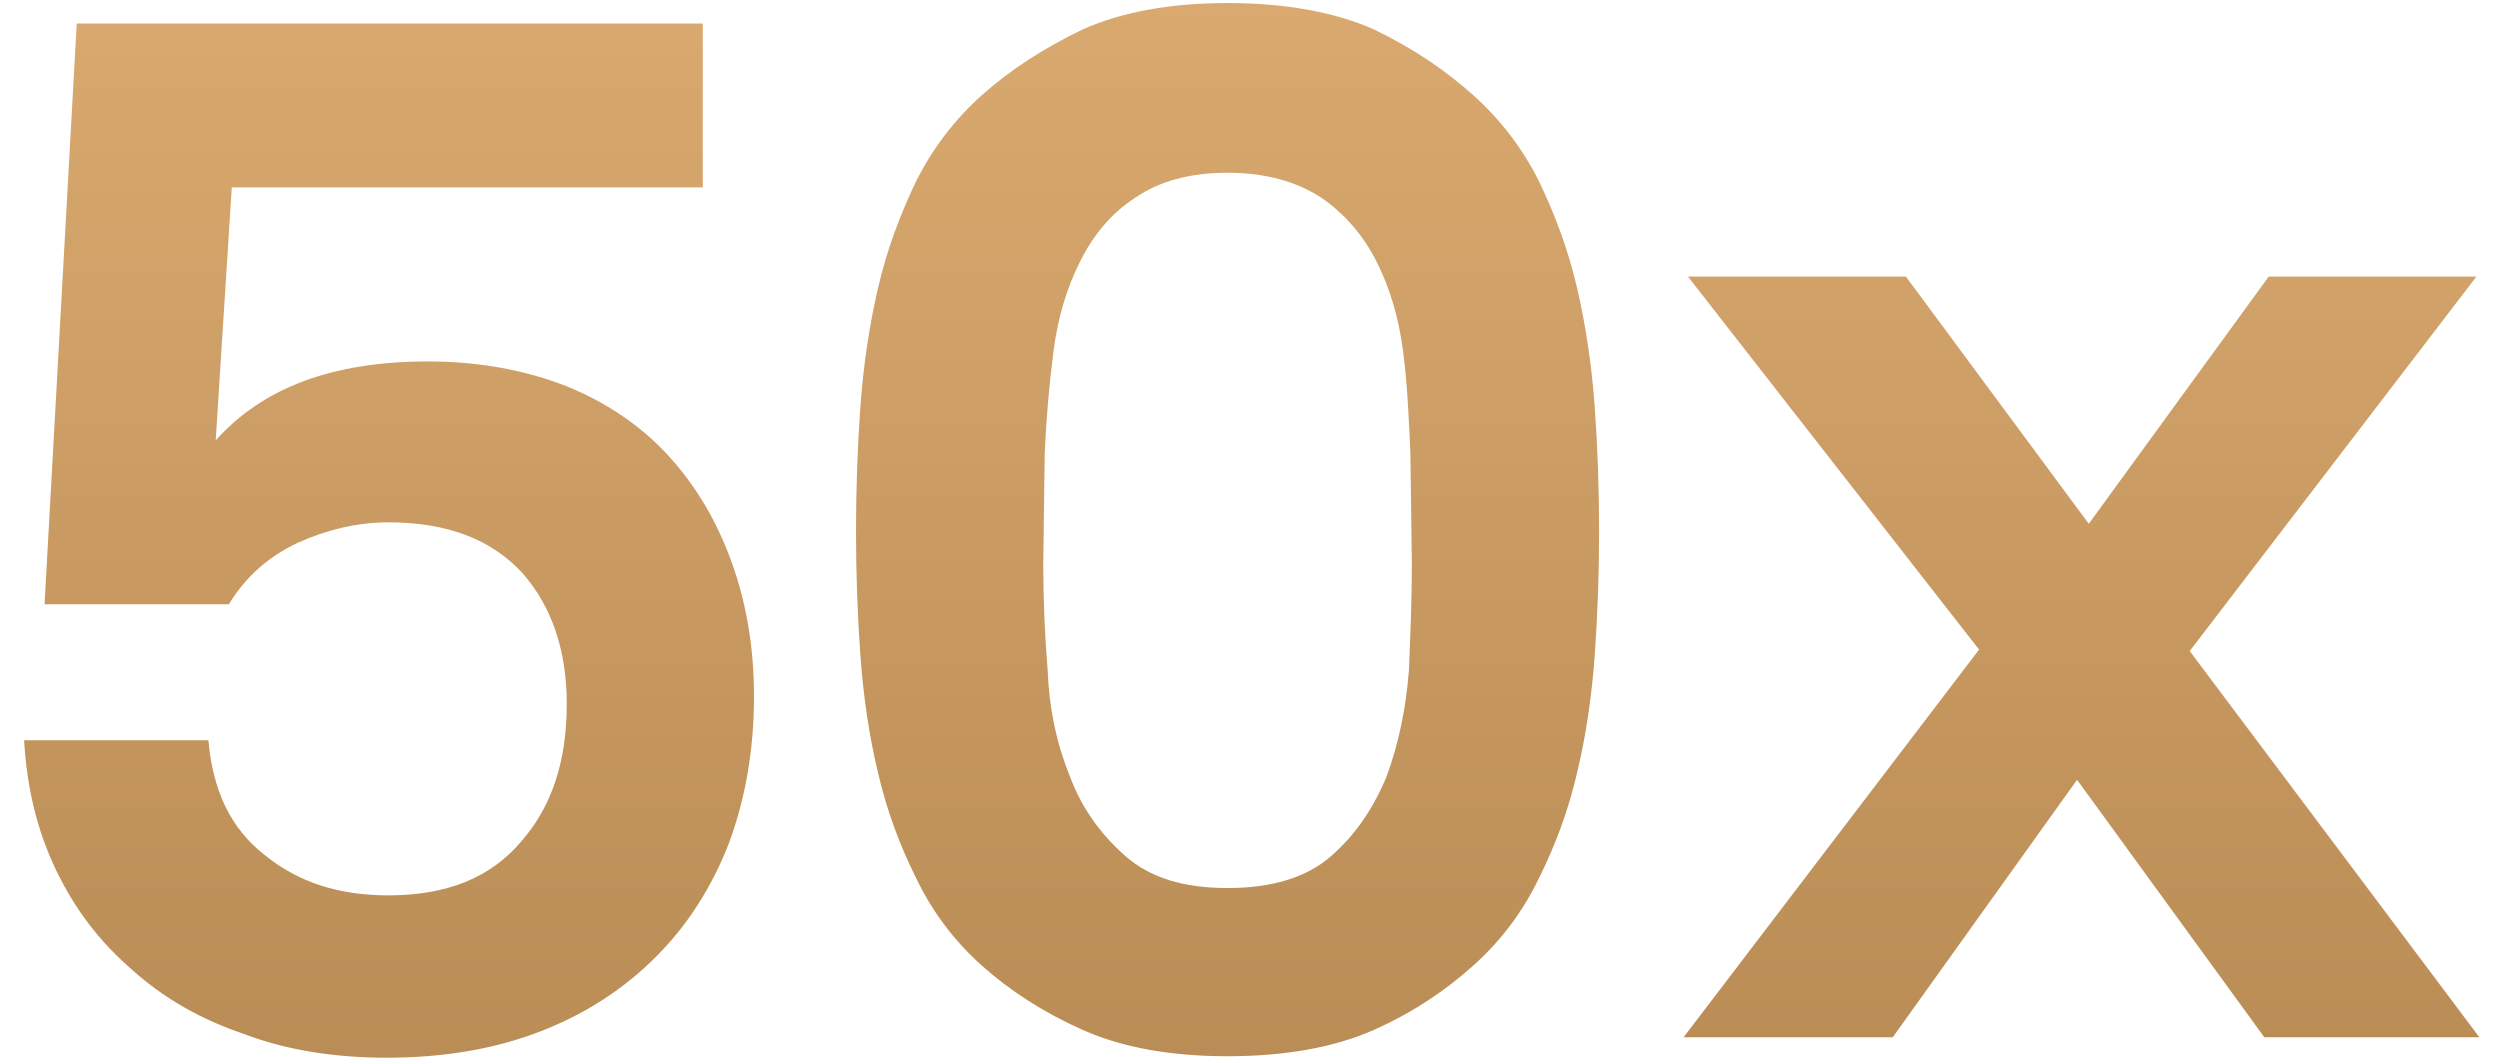 <svg height="40" viewBox="0 0 94 40" fill="none" xmlns="http://www.w3.org/2000/svg">
<path d="M28.35 26.185C28.35 24.37 28.075 22.72 27.525 21.18C26.975 19.64 26.205 18.32 25.16 17.165C24.115 16.01 22.795 15.13 21.31 14.525C19.77 13.92 18.01 13.59 16.085 13.59C12.51 13.59 9.87 14.58 8.11 16.56L8.715 7.045H26.425V0.885H2.885L1.675 22.72H8.605C9.21 21.73 10.035 20.96 11.19 20.41C12.29 19.915 13.445 19.64 14.6 19.64C16.855 19.64 18.505 20.3 19.66 21.565C20.76 22.83 21.31 24.48 21.31 26.46C21.31 28.605 20.76 30.31 19.605 31.63C18.45 33.005 16.8 33.665 14.6 33.665C12.73 33.665 11.19 33.17 9.925 32.125C8.66 31.135 8 29.705 7.835 27.835H0.905C1.015 29.65 1.4 31.245 2.115 32.73C2.83 34.215 3.765 35.425 4.975 36.47C6.13 37.515 7.56 38.34 9.21 38.89C10.805 39.495 12.62 39.77 14.545 39.77C16.69 39.77 18.615 39.44 20.32 38.78C22.025 38.12 23.455 37.185 24.665 35.975C25.82 34.82 26.755 33.39 27.415 31.685C28.02 30.035 28.35 28.22 28.35 26.185ZM46.156 6.495C47.586 6.495 48.741 6.825 49.676 7.43C50.556 8.035 51.271 8.86 51.766 9.85C52.261 10.84 52.591 11.94 52.756 13.205C52.921 14.47 52.976 15.79 53.031 17.055L53.086 21.235C53.086 22.5 53.031 23.82 52.976 25.195C52.866 26.625 52.591 27.945 52.151 29.155C51.656 30.365 50.996 31.355 50.061 32.18C49.126 33.005 47.806 33.39 46.156 33.39C44.506 33.39 43.241 33.005 42.306 32.18C41.371 31.355 40.656 30.365 40.216 29.155C39.721 27.945 39.446 26.625 39.391 25.195C39.281 23.82 39.226 22.5 39.226 21.235L39.281 17.055C39.336 15.79 39.446 14.47 39.611 13.205C39.776 11.94 40.106 10.84 40.601 9.85C41.096 8.86 41.756 8.035 42.691 7.43C43.571 6.825 44.726 6.495 46.156 6.495ZM46.156 39.715C48.301 39.715 50.171 39.385 51.656 38.725C53.141 38.065 54.351 37.24 55.396 36.305C56.441 35.37 57.266 34.27 57.871 33.005C58.476 31.795 58.971 30.475 59.301 29.045C59.631 27.67 59.851 26.185 59.961 24.645C60.071 23.105 60.126 21.565 60.126 19.97C60.126 18.375 60.071 16.835 59.961 15.295C59.851 13.755 59.631 12.27 59.301 10.84C58.971 9.41 58.476 8.09 57.871 6.825C57.266 5.615 56.441 4.515 55.396 3.58C54.351 2.645 53.141 1.82 51.656 1.105C50.171 0.445 48.301 0.115 46.156 0.115C44.011 0.115 42.196 0.445 40.711 1.105C39.226 1.82 37.961 2.645 36.916 3.58C35.871 4.515 35.046 5.615 34.441 6.825C33.836 8.09 33.341 9.41 33.011 10.84C32.681 12.27 32.461 13.755 32.351 15.295C32.241 16.835 32.186 18.375 32.186 19.97C32.186 21.565 32.241 23.105 32.351 24.645C32.461 26.185 32.681 27.67 33.011 29.045C33.341 30.475 33.836 31.795 34.441 33.005C35.046 34.27 35.871 35.37 36.916 36.305C37.961 37.24 39.226 38.065 40.711 38.725C42.196 39.385 44.011 39.715 46.156 39.715ZM93.223 39L82.333 24.48L93.113 10.4H85.303L78.538 19.695L71.663 10.4H63.468L74.413 24.425L63.303 39H71.168L78.098 29.32L85.138 39H93.223Z" fill="url(#paint0_linear)"/>
<defs>
<linearGradient id="paint0_linear" x1="45.5" y1="-14" x2="45.5" y2="41" gradientUnits="userSpaceOnUse">
<stop stop-color="#E4B378"/>
<stop offset="1" stop-color="#B98C55"/>
</linearGradient>
</defs>
</svg>
